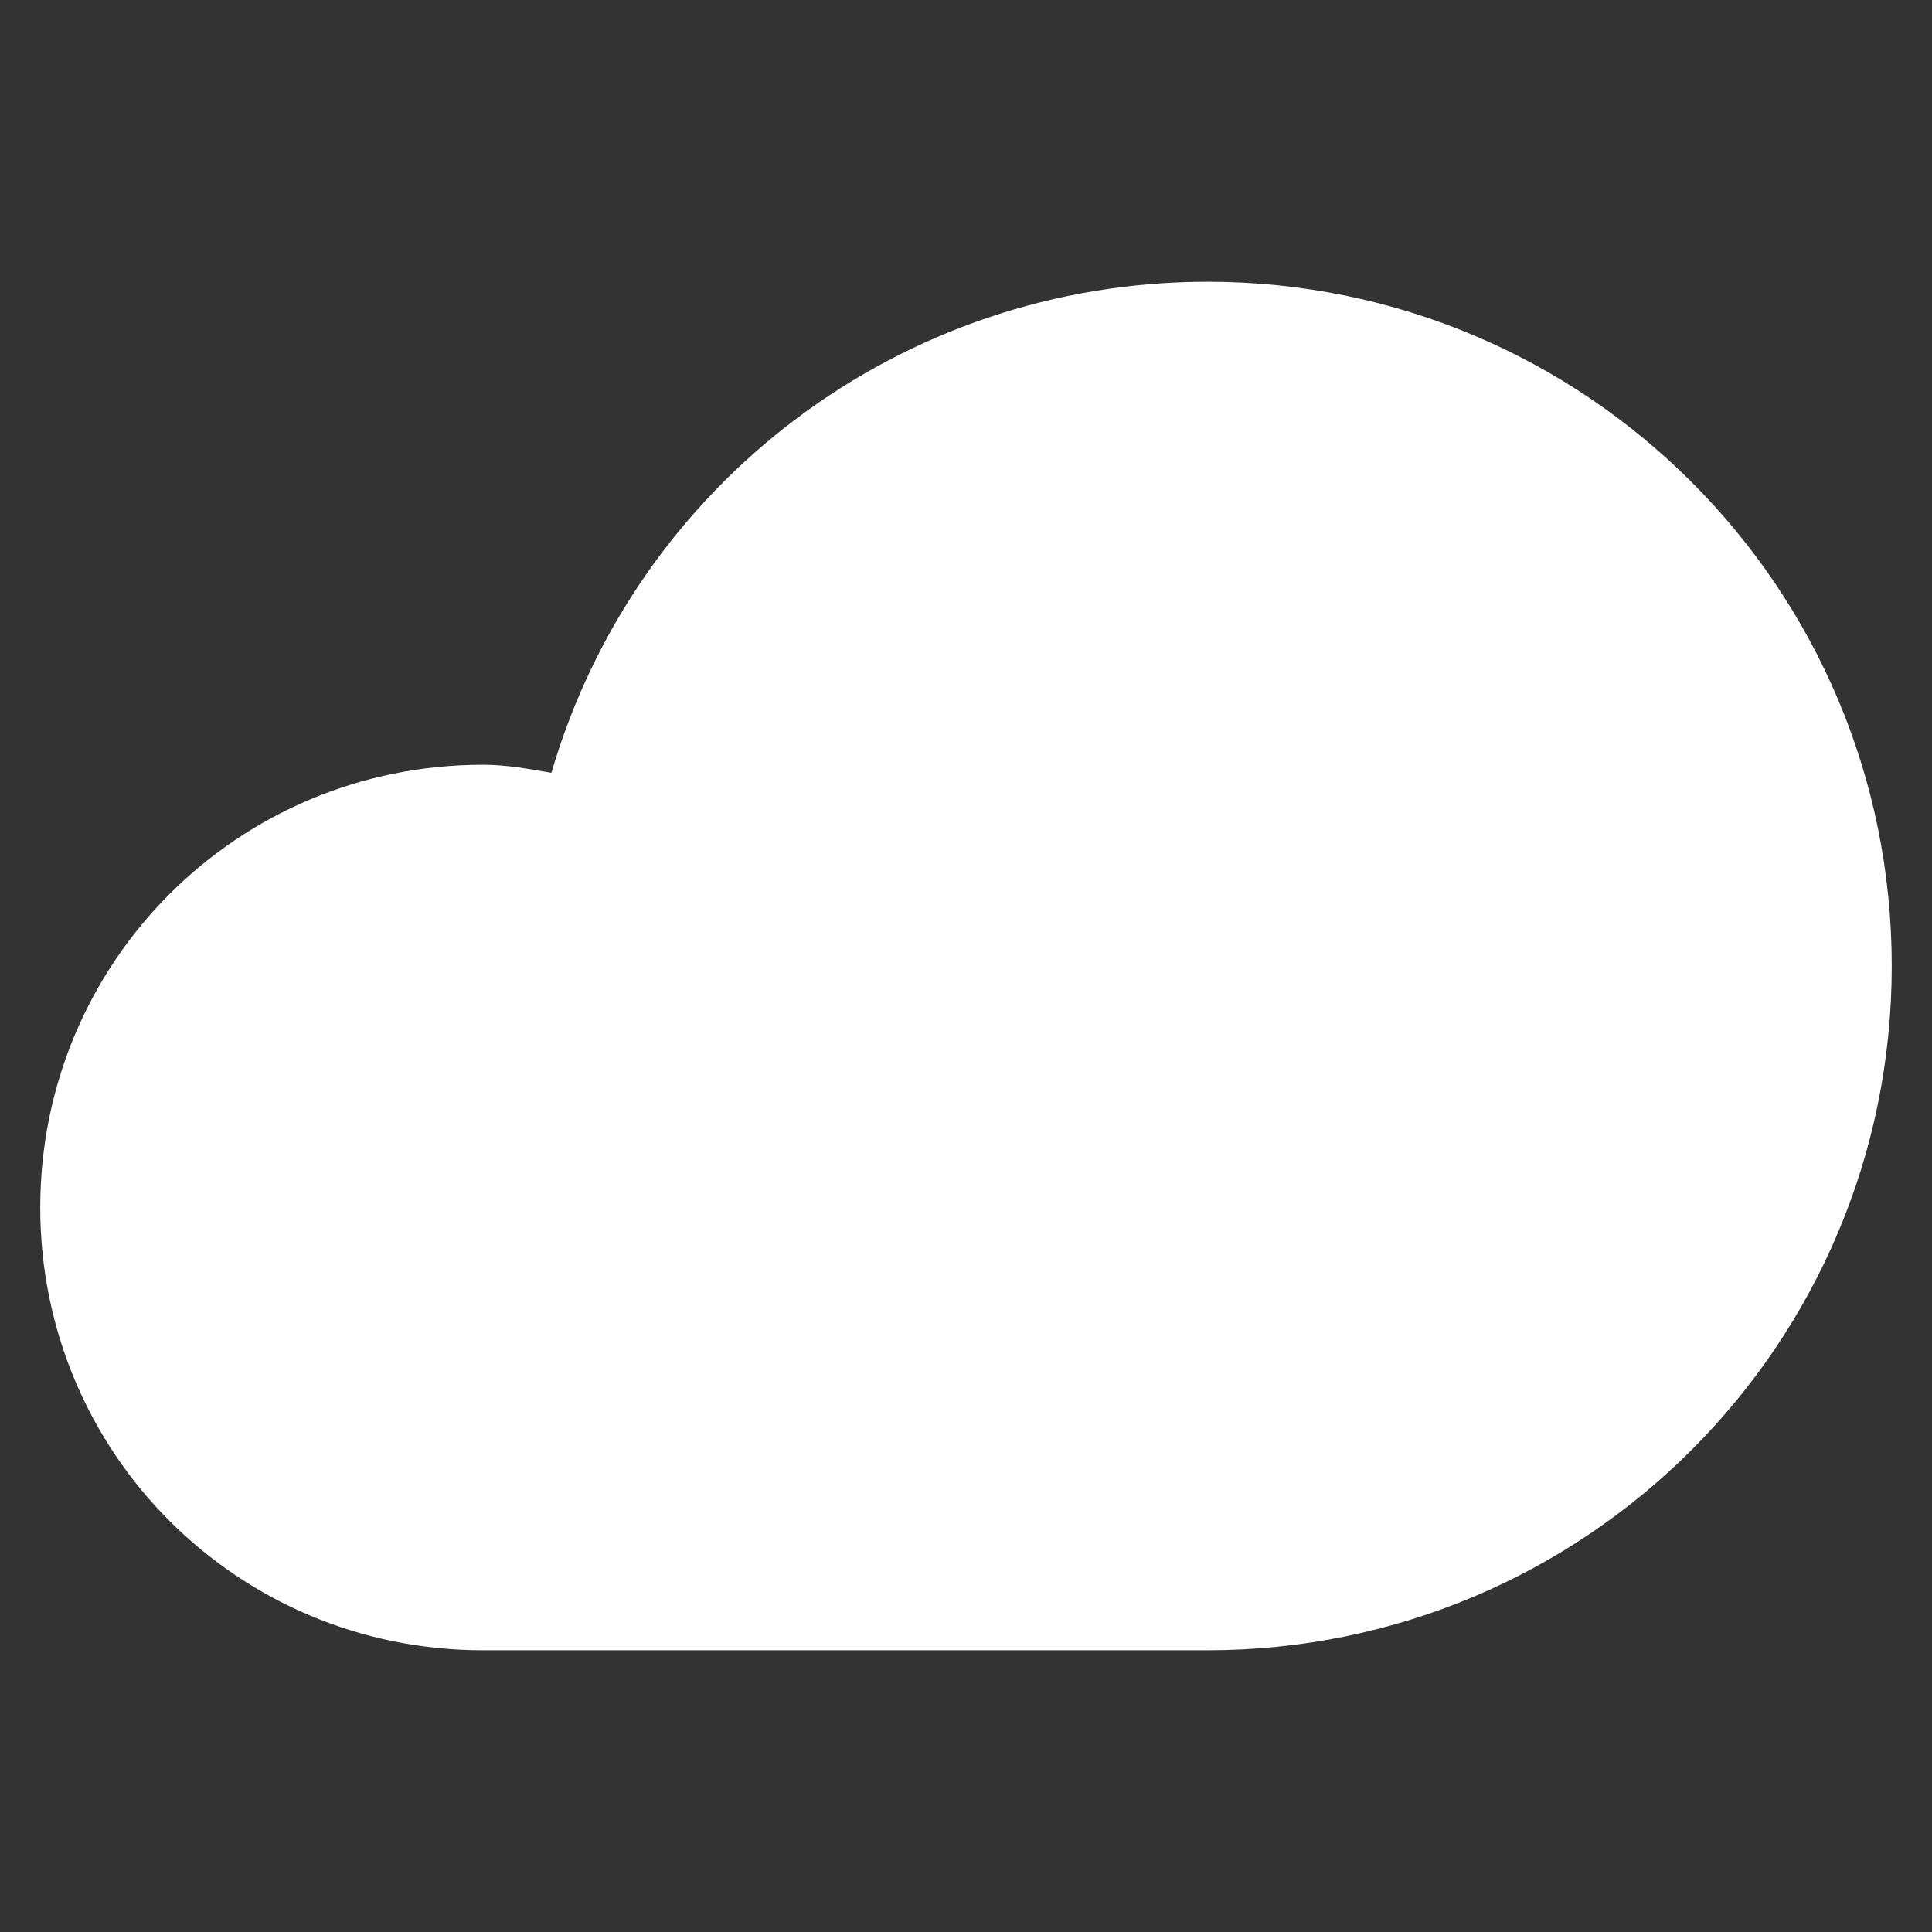 <svg width="24" height="24" viewBox="0 0 24 24" fill="none" xmlns="http://www.w3.org/2000/svg">
<rect x="0" y="0" width="24" height="24" fill="#333333" stroke="none"/>
<path d="M15 3.5C11.2 3.5 7.9 6 6.85 9.6C6.55 9.55 6.3 9.5 6 9.5C2.95 9.5 0.5 11.95 0.5 15C0.5 18.05 2.95 20.5 6 20.5H15C19.7 20.5 23.5 16.7 23.5 12C23.5 7.3 19.7 3.5 15 3.5Z" fill="white"/>
</svg>

